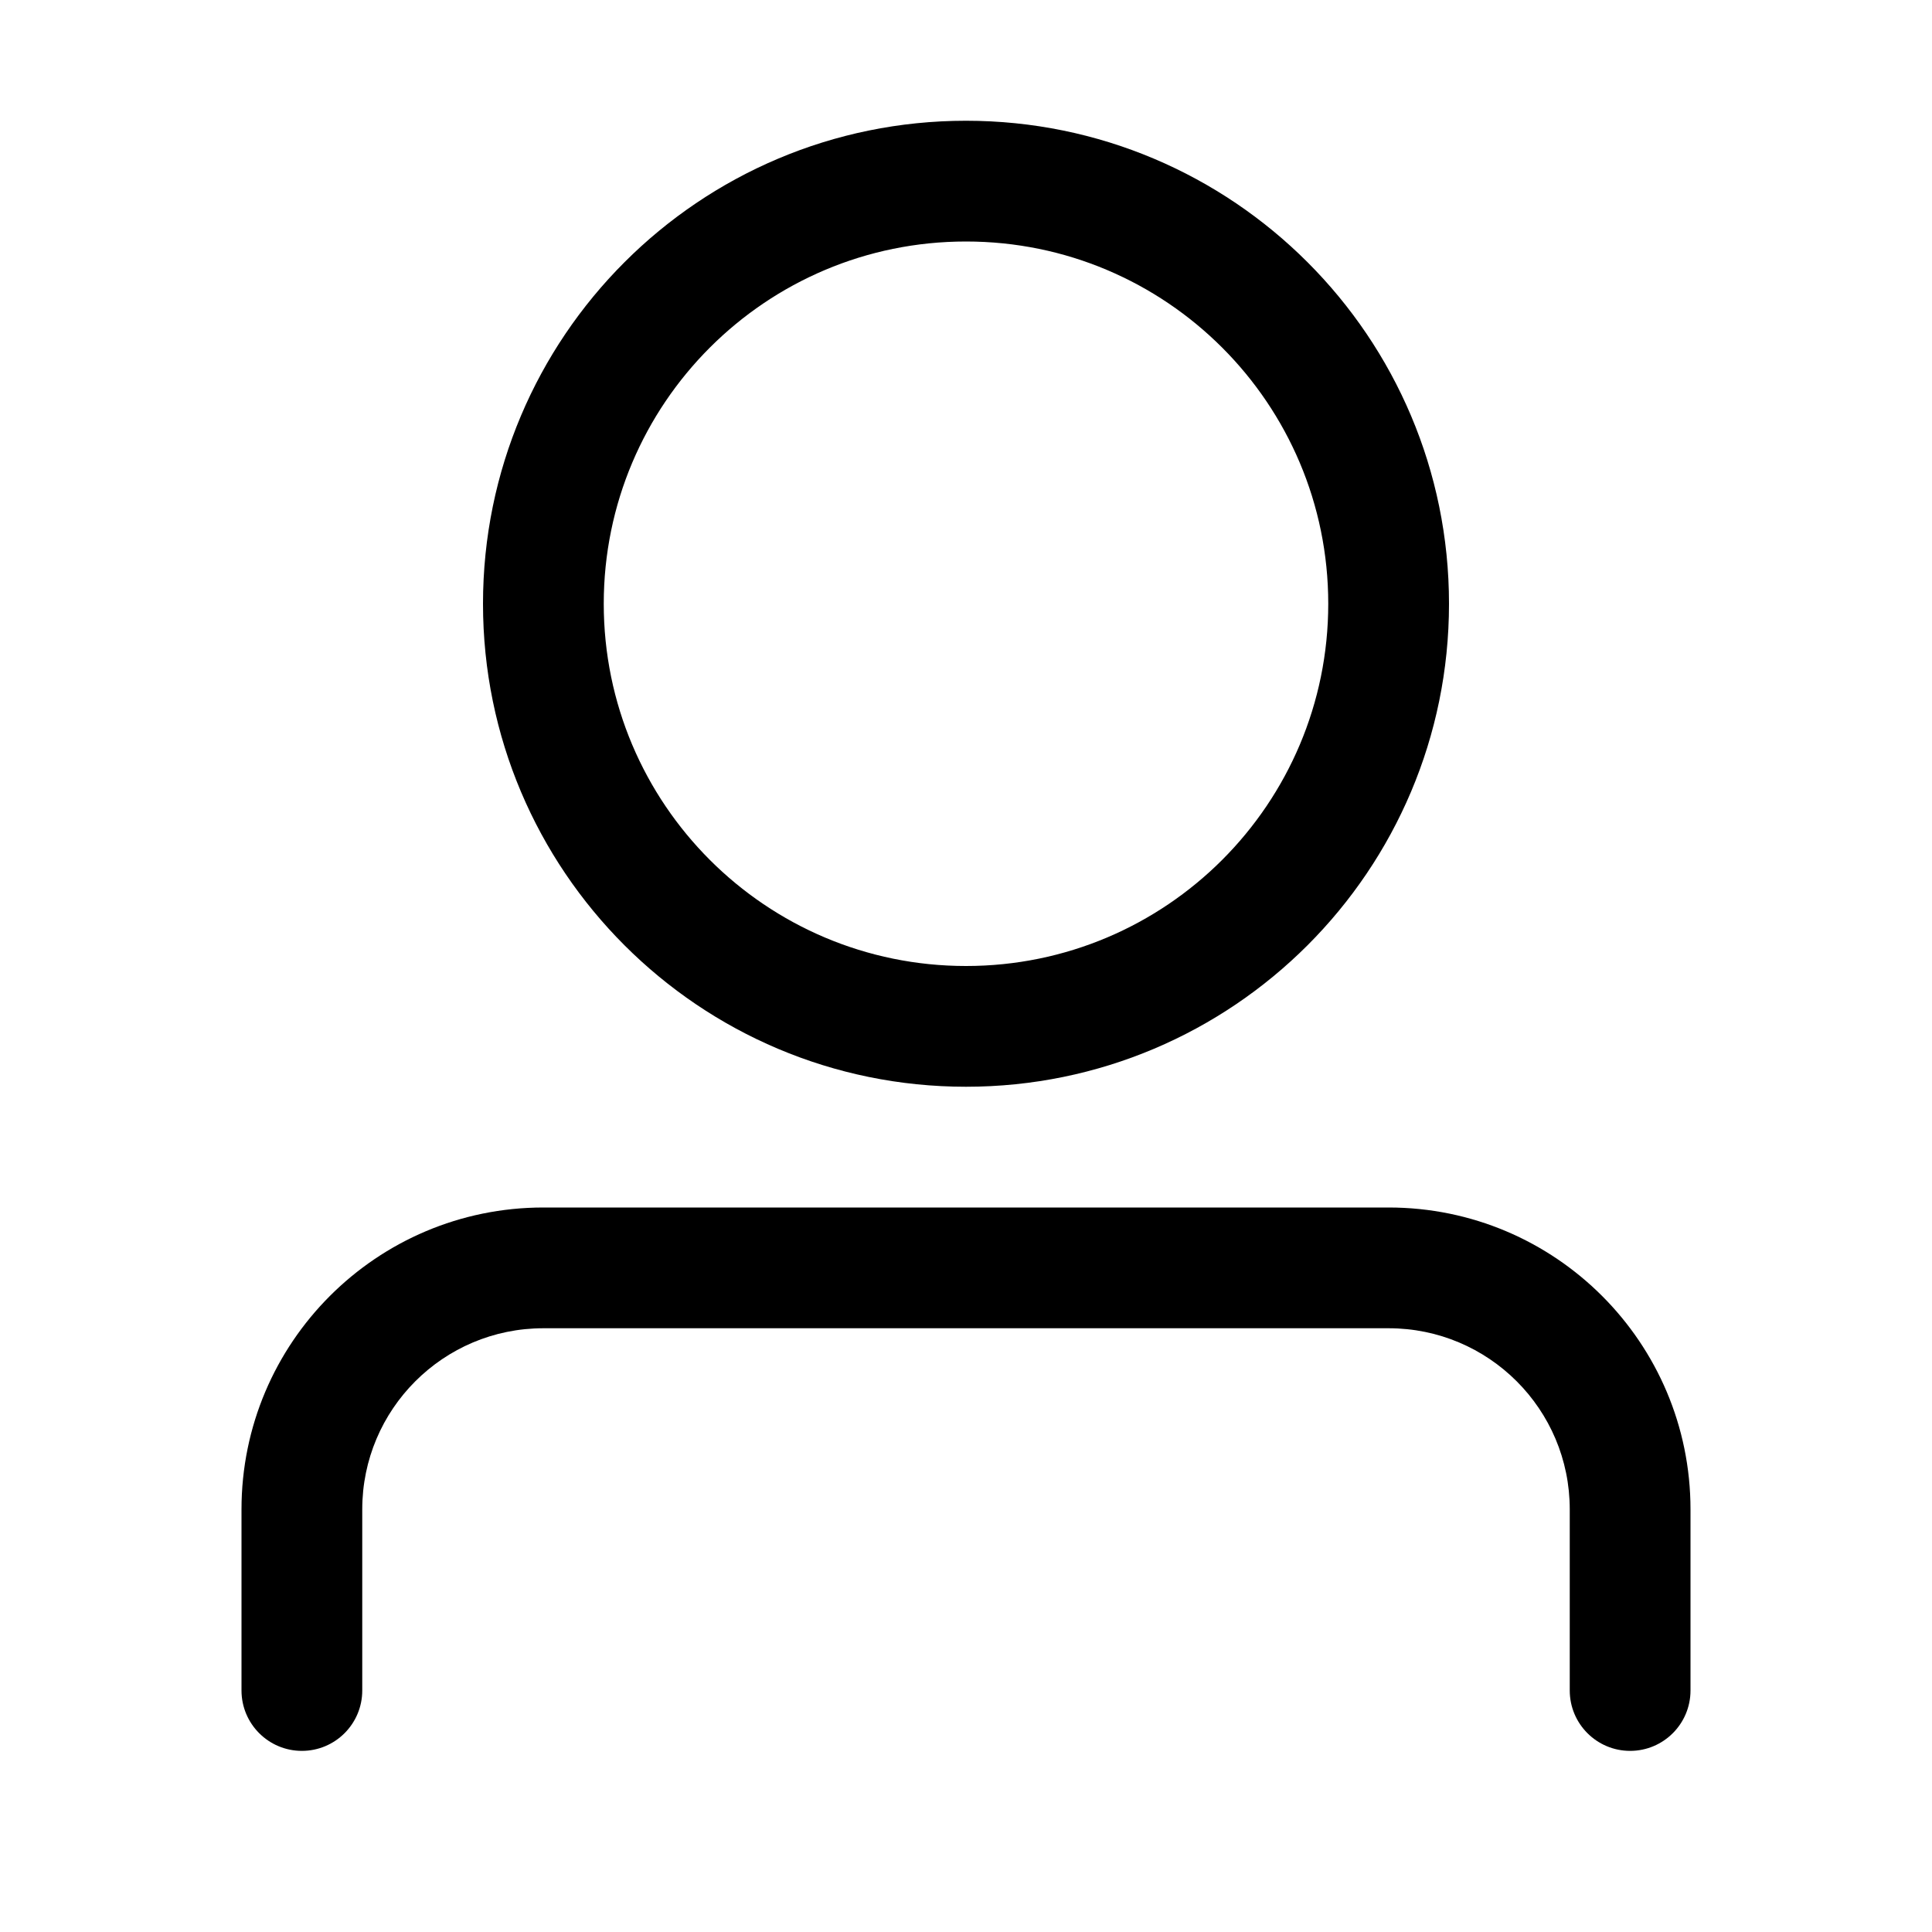 <svg xmlns="http://www.w3.org/2000/svg" width="32px" height="32px" viewBox="0 0 32 32" version="1.1">
    <title>linear-ele-people-user</title>
    <g id="linear-ele-people-user" stroke-width="1" fill-rule="evenodd">
        <path d="M16,2 C20.418,2 24,5.582 24,10 C24,14.418 20.418,18 16,18 C11.582,18 8,14.418 8,10 C8,5.582 11.582,2 16,2 Z M16,4 C12.686,4 10,6.686 10,10 C10,13.314 12.686,16 16,16 C19.314,16 22,13.314 22,10 C22,6.686 19.314,4 16,4 Z M23,20 C25.761,20 28,22.239 28,25 L28,28 C28,28.552 27.552,29 27,29 C26.448,29 26,28.552 26,28 L26,25 C26,23.343 24.657,22 23,22 L9,22 C7.343,22 6,23.343 6,25 L6,28 C6,28.552 5.552,29 5,29 C4.448,29 4,28.552 4,28 L4,25 C4,22.239 6.239,20 9,20 L23,20 Z" id="&#24418;&#29366;" fill-rule="nonzero" />
    </g>
</svg>